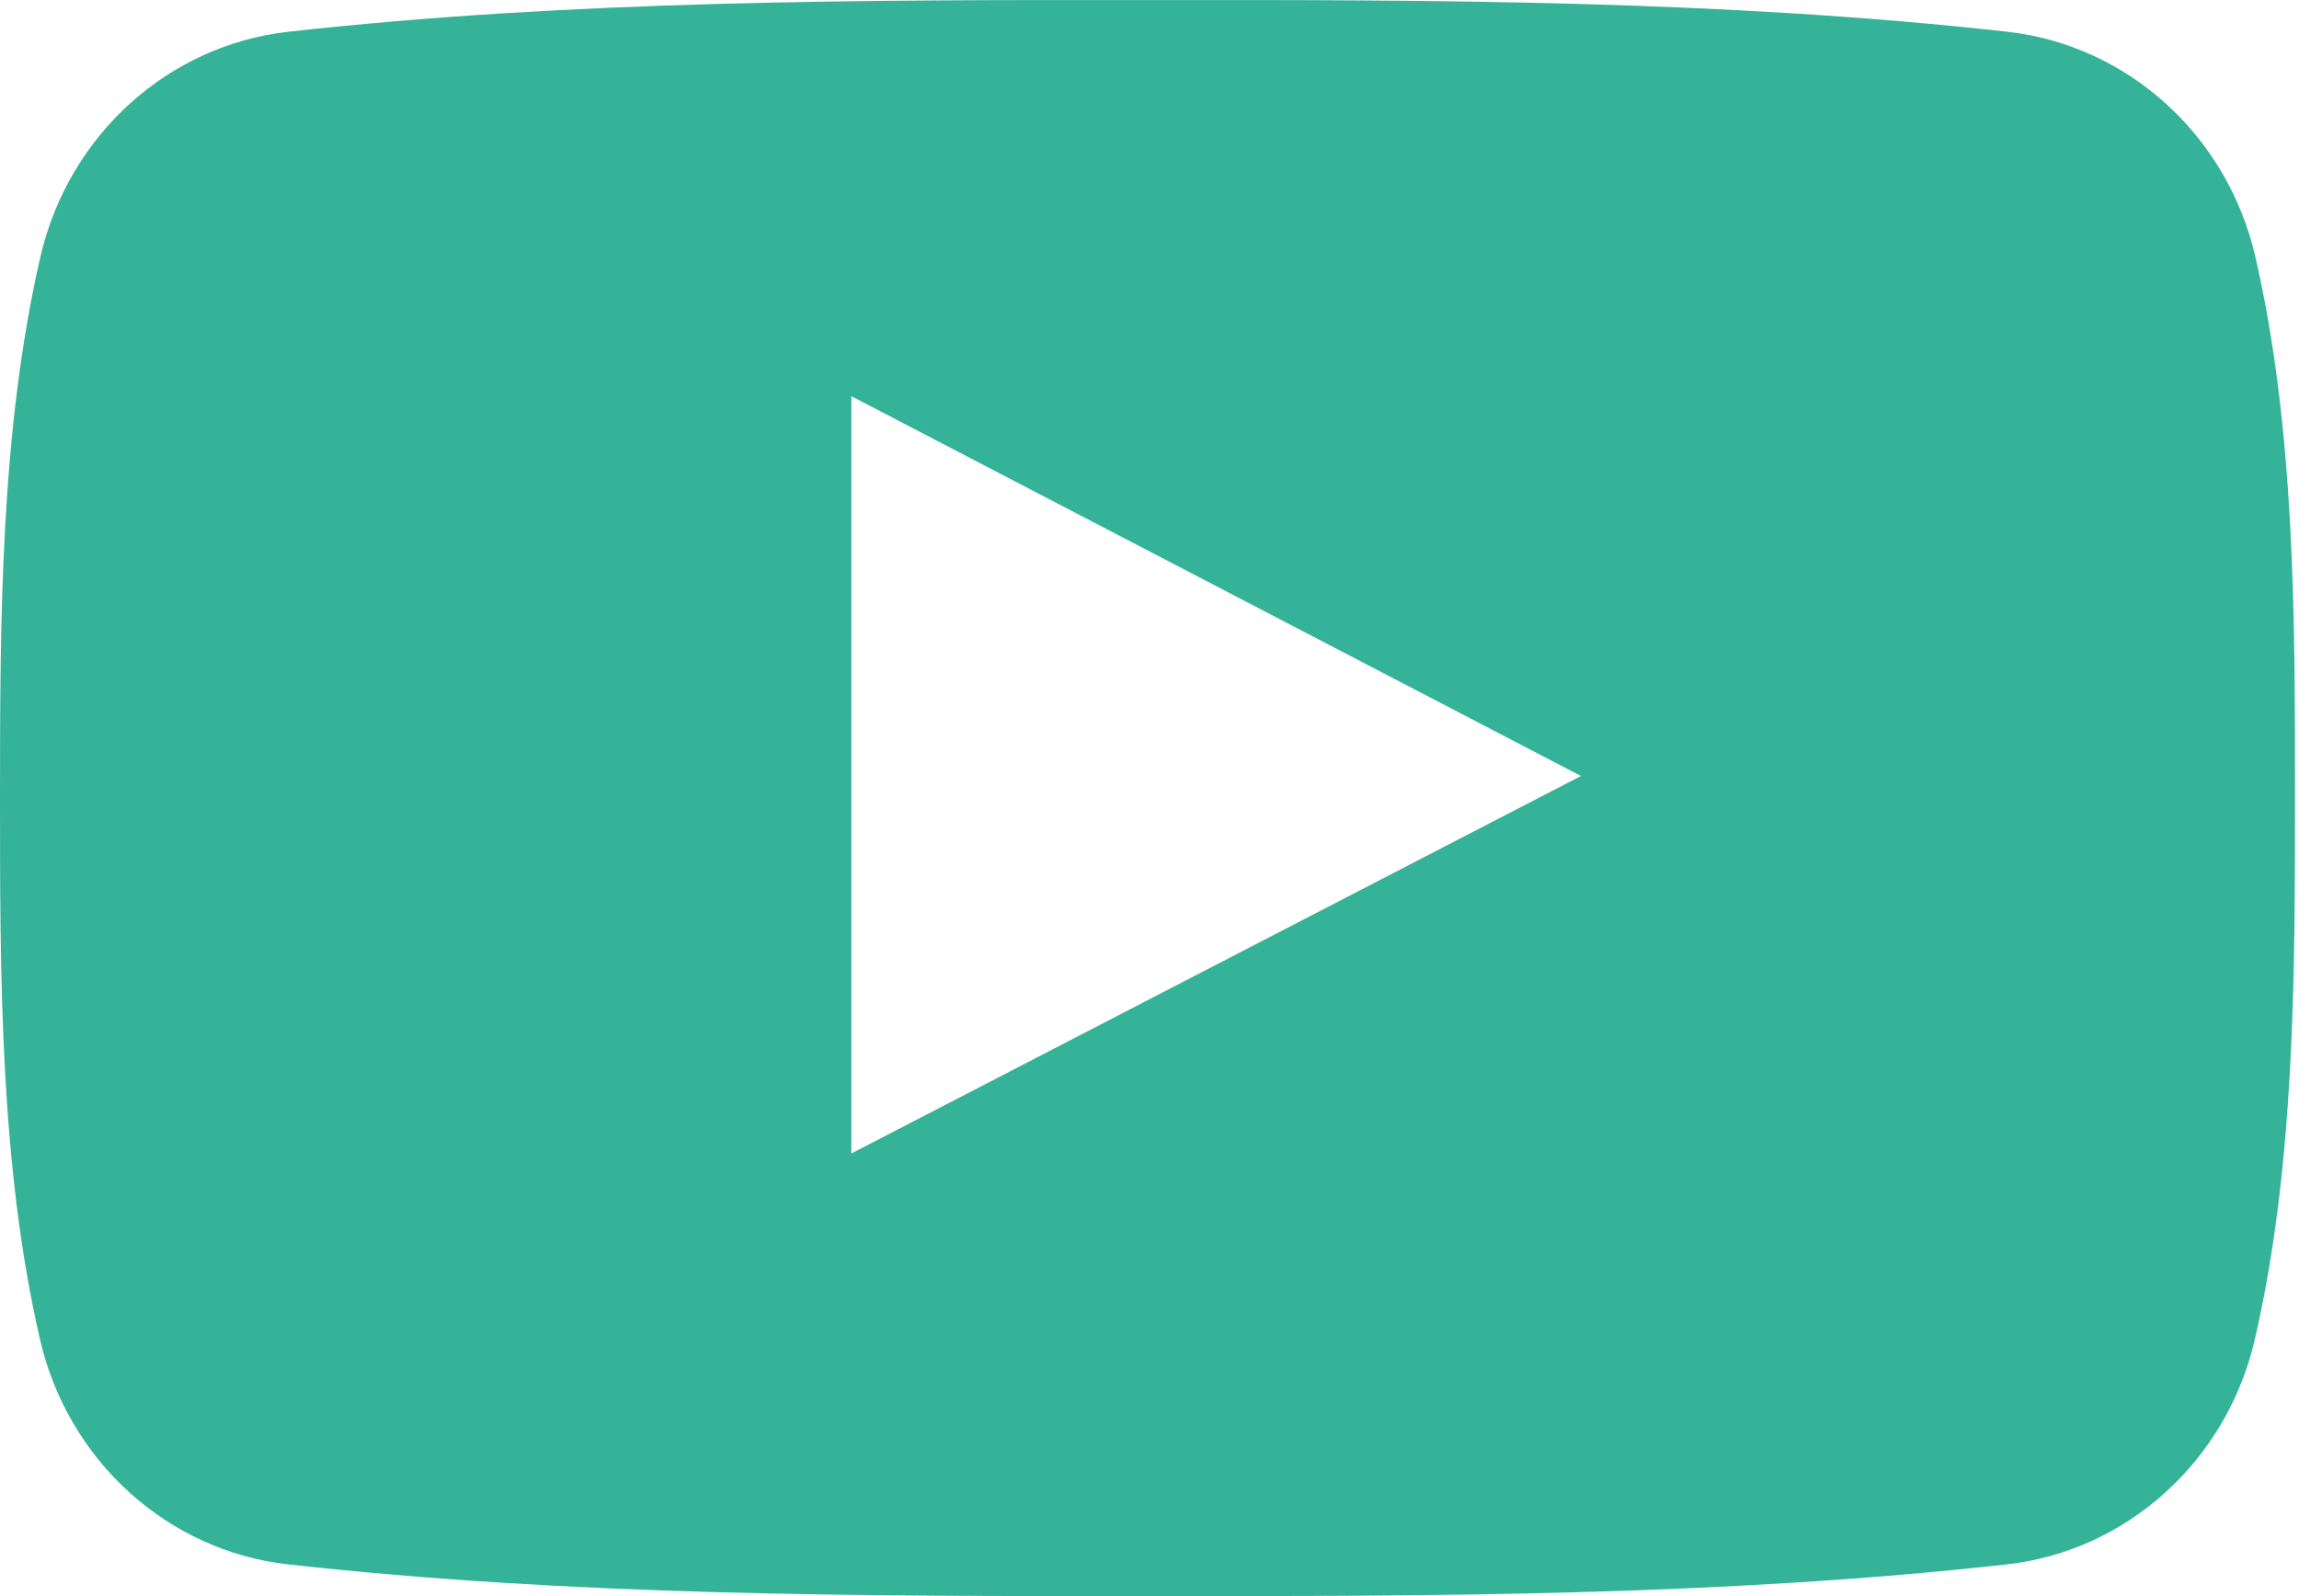 <svg width="72" height="50" viewBox="0 0 72 50" version="1.1" xmlns="http://www.w3.org/2000/svg" xmlns:xlink="http://www.w3.org/1999/xlink">
<title>yt</title>
<desc>Created using Figma</desc>
<g id="Canvas" transform="translate(2099 -292)">
<g id="yt">
<g id="Group">
<g id="Vector">
<use xlink:href="#path0_fill" transform="translate(-2099 292)" fill="#34B399"/>
</g>
</g>
</g>
</g>
<defs>
<path id="path0_fill" d="M 70.633 8.043C 69.753 4.228 66.626 1.413 62.863 0.994C 53.95 0.001 44.929 -0.005 35.949 0.001C 26.968 -0.005 17.945 0.001 9.032 0.994C 5.271 1.413 2.146 4.228 1.266 8.043C 0.014 13.476 0 19.407 0 25C 0 30.594 0 36.524 1.252 41.956C 2.131 45.77 5.256 48.585 9.02 49.006C 17.932 49.999 26.954 50.005 35.935 49.999C 44.917 50.005 53.937 49.999 62.849 49.006C 66.61 48.586 69.737 45.771 70.617 41.956C 71.871 36.523 71.875 30.593 71.875 25C 71.875 19.407 71.885 13.476 70.633 8.043ZM 26.662 36.134C 26.662 28.199 26.662 20.347 26.662 12.411C 34.28 16.378 41.847 20.318 49.512 24.309C 41.87 28.265 34.3 32.182 26.662 36.134Z"/>
</defs>
</svg>
